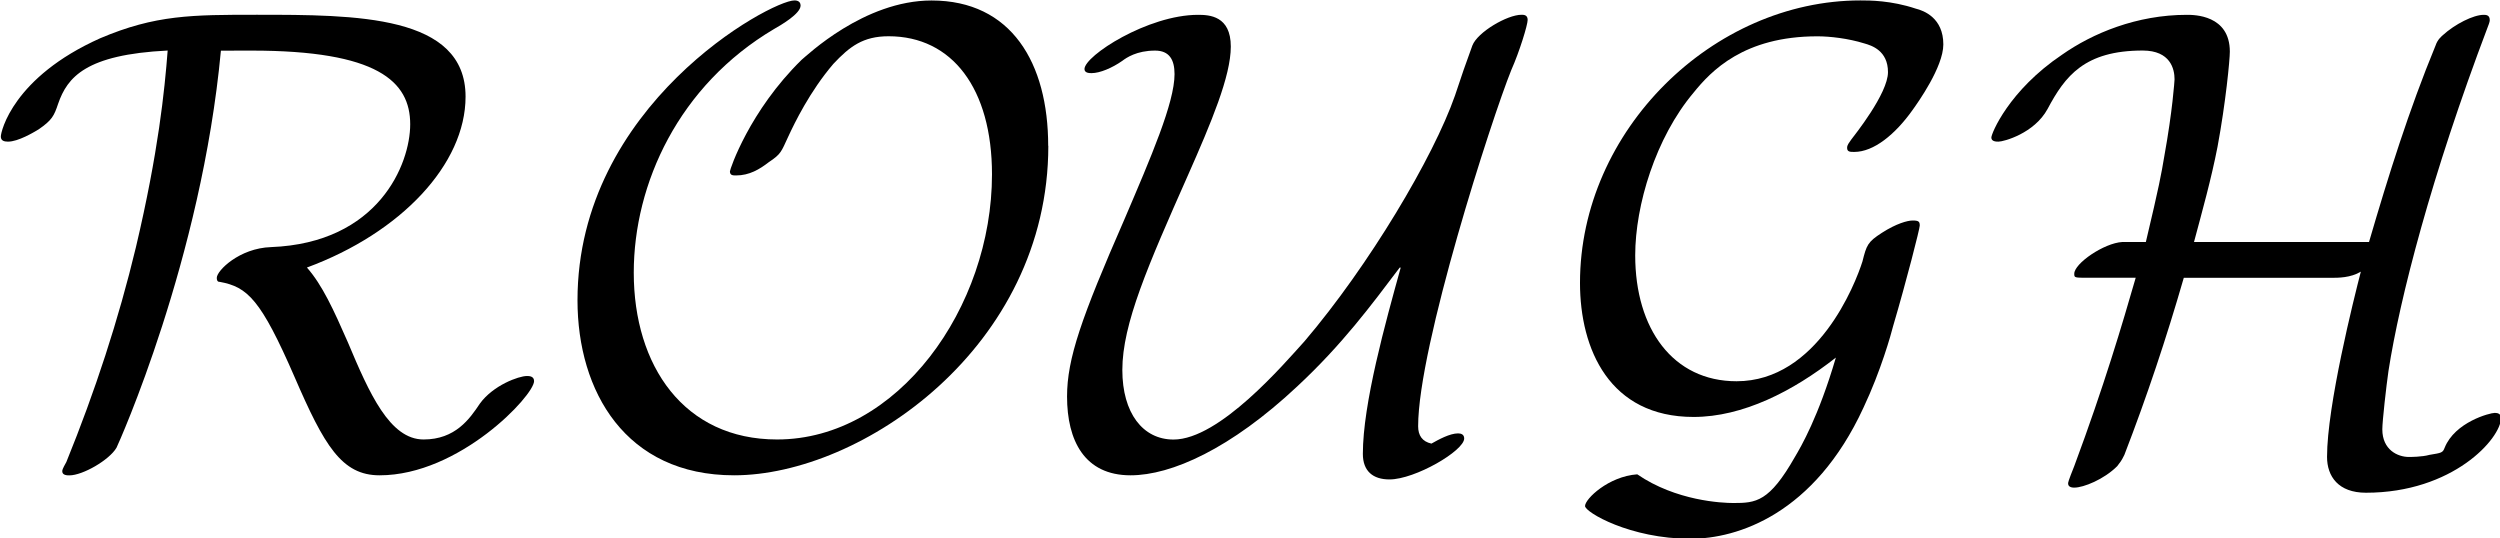 <?xml version="1.0" encoding="UTF-8" standalone="no"?>
<!-- Created with Inkscape (http://www.inkscape.org/) -->

<svg
   width="52.289mm"
   height="11.259mm"
   viewBox="0 0 52.289 11.259"
   version="1.1"
   id="svg5"
   sodipodi:docname="rough.svg"
   inkscape:version="1.2.2 (1:1.2.2+202212051550+b0a8486541)"
   xmlns:inkscape="http://www.inkscape.org/namespaces/inkscape"
   xmlns:sodipodi="http://sodipodi.sourceforge.net/DTD/sodipodi-0.dtd"
   xmlns="http://www.w3.org/2000/svg"
   xmlns:svg="http://www.w3.org/2000/svg"
   xmlns:ns1="http://wanglongqi.github.io/WriteTeX">
  <sodipodi:namedview
     id="namedview7"
     pagecolor="#ffffff"
     bordercolor="#666666"
     borderopacity="1.0"
     inkscape:pageshadow="2"
     inkscape:pageopacity="0.0"
     inkscape:pagecheckerboard="0"
     inkscape:document-units="mm"
     showgrid="true"
     inkscape:zoom="4.3994184"
     inkscape:cx="47.960885"
     inkscape:cy="36.709398"
     inkscape:window-width="2560"
     inkscape:window-height="1376"
     inkscape:window-x="0"
     inkscape:window-y="27"
     inkscape:window-maximized="1"
     inkscape:current-layer="layer1"
     fit-margin-top="0"
     fit-margin-left="0"
     fit-margin-right="0"
     fit-margin-bottom="0"
     inkscape:showpageshadow="2"
     inkscape:deskcolor="#d1d1d1" />
  <defs
     id="defs2" />
  <g
     inkscape:label="Layer 1"
     inkscape:groupmode="layer"
     id="layer1"
     transform="translate(-84.936,-114.434)">
    <g
       ns1:text="$\mathcal{ROUGH}$"
       transform="matrix(1.37,0,0,1.37,-159.985,-27.981)"
       id="g6824"
       inkscape:export-filename="rough_white.png"
       inkscape:export-xdpi="497.42001"
       inkscape:export-ydpi="497.42001"
       style="fill:#000000">
      <g
         id="surface1"
         style="fill:#000000">
        <g
           style="fill:#000000;fill-opacity:1"
           id="g6809">
          <path
             style="stroke:none;fill:#000000"
             d="m 4.031,-6.266 c 1.922,0 2.422,0.469 2.422,1.125 0,0.609 -0.484,1.812 -2.125,1.875 C 3.844,-3.25 3.5,-2.906 3.5,-2.797 c 0,0.062 0.031,0.062 0.047,0.062 0.422,0.078 0.625,0.266 1.141,1.453 0.453,1.047 0.719,1.5 1.297,1.5 1.219,0 2.359,-1.219 2.359,-1.438 0,-0.078 -0.078,-0.078 -0.109,-0.078 -0.125,0 -0.516,0.141 -0.719,0.422 -0.156,0.234 -0.375,0.547 -0.859,0.547 -0.516,0 -0.828,-0.703 -1.156,-1.484 -0.219,-0.5 -0.391,-0.875 -0.625,-1.141 1.438,-0.531 2.422,-1.578 2.422,-2.609 0,-1.25 -1.672,-1.25 -3.188,-1.25 -0.984,0 -1.547,0 -2.391,0.359 -1.328,0.594 -1.516,1.422 -1.516,1.5 0,0.062 0.047,0.078 0.109,0.078 0.156,0 0.391,-0.141 0.469,-0.188 0.203,-0.141 0.234,-0.203 0.297,-0.391 0.141,-0.406 0.422,-0.75 1.672,-0.812 -0.047,0.609 -0.141,1.547 -0.484,3 C 2,-2.156 1.641,-1.062 1.203,0.016 c -0.062,0.109 -0.062,0.125 -0.062,0.141 0,0.062 0.078,0.062 0.109,0.062 0.203,0 0.609,-0.234 0.719,-0.422 0.031,-0.062 1.297,-2.875 1.594,-6.062 z m 0,0"
             transform="translate(178.584,110.991)"
             id="path6805" />
          <path
             style="stroke:none;fill:#000000"
             d="m 7.75,-4.812 c 0,-1.266 -0.562,-2.219 -1.781,-2.219 -1.031,0 -1.906,0.844 -1.984,0.906 -0.797,0.781 -1.094,1.672 -1.094,1.703 0,0.062 0.047,0.062 0.094,0.062 0.203,0 0.359,-0.094 0.5,-0.203 0.188,-0.125 0.188,-0.156 0.297,-0.391 0.094,-0.203 0.328,-0.688 0.688,-1.109 0.25,-0.266 0.453,-0.422 0.844,-0.422 0.969,0 1.578,0.797 1.578,2.109 0,2.031 -1.438,4.047 -3.281,4.047 -1.422,0 -2.188,-1.125 -2.188,-2.547 0,-1.359 0.688,-2.859 2.141,-3.719 0.109,-0.062 0.406,-0.234 0.406,-0.359 0,-0.078 -0.078,-0.078 -0.094,-0.078 -0.359,0 -3.312,1.594 -3.312,4.578 0,1.391 0.734,2.672 2.391,2.672 1.938,0 4.797,-1.953 4.797,-5.031 z m 0,0"
             transform="translate(187.027,110.991)"
             id="path6807" />
        </g>
        <g
           style="fill:#000000;fill-opacity:1"
           id="g6813">
          <path
             style="stroke:none;fill:#000000"
             d="M 4.922,-2.953 C 4.688,-2.109 4.344,-0.875 4.344,-0.109 4.344,0.156 4.5,0.281 4.75,0.281 c 0.391,0 1.141,-0.438 1.141,-0.625 0,-0.062 -0.047,-0.078 -0.094,-0.078 -0.125,0 -0.297,0.094 -0.406,0.156 C 5.25,-0.297 5.188,-0.391 5.188,-0.531 c 0,-1.219 1.125,-4.703 1.422,-5.438 0.125,-0.281 0.25,-0.688 0.25,-0.766 0,-0.078 -0.062,-0.078 -0.094,-0.078 -0.219,0 -0.672,0.266 -0.75,0.469 C 5.891,-6 5.875,-5.953 5.75,-5.578 c -0.328,0.938 -1.312,2.594 -2.297,3.75 -0.312,0.344 -1.297,1.5 -2,1.5 -0.469,0 -0.781,-0.406 -0.781,-1.062 0,-0.703 0.391,-1.594 1,-2.969 0.359,-0.812 0.656,-1.516 0.656,-1.969 0,-0.469 -0.328,-0.484 -0.5,-0.484 -0.766,0 -1.734,0.625 -1.734,0.828 0,0.062 0.078,0.062 0.109,0.062 0.125,0 0.312,-0.078 0.469,-0.188 0.062,-0.047 0.219,-0.156 0.5,-0.156 0.219,0 0.297,0.141 0.297,0.359 0,0.438 -0.359,1.266 -0.766,2.219 -0.656,1.5 -0.875,2.125 -0.875,2.703 0,0.672 0.266,1.203 0.969,1.203 0.625,0 1.531,-0.406 2.547,-1.359 0.688,-0.641 1.125,-1.234 1.562,-1.812 z m 0,0"
             transform="translate(195.237,110.991)"
             id="path6811" />
        </g>
        <g
           style="fill:#000000;fill-opacity:1"
           id="g6817">
          <path
             style="stroke:none;fill:#000000"
             d="M 4.344,-1.578 C 4.078,-0.672 3.812,-0.219 3.719,-0.062 3.328,0.625 3.125,0.641 2.781,0.641 c -0.172,0 -0.875,-0.031 -1.469,-0.438 -0.438,0.031 -0.797,0.375 -0.797,0.484 0,0.094 0.688,0.5 1.609,0.5 0.719,0 1.891,-0.375 2.641,-2 C 5.031,-1.375 5.188,-1.938 5.219,-2.062 5.422,-2.75 5.625,-3.547 5.625,-3.594 c 0,-0.062 -0.016,-0.078 -0.109,-0.078 -0.078,0 -0.25,0.047 -0.469,0.188 -0.219,0.141 -0.234,0.188 -0.297,0.438 -0.109,0.344 -0.688,1.828 -1.922,1.828 -0.969,0 -1.547,-0.797 -1.547,-1.922 0,-0.766 0.312,-1.797 0.891,-2.484 C 2.438,-5.953 2.938,-6.484 4.062,-6.484 c 0.188,0 0.469,0.031 0.719,0.109 0.109,0.031 0.359,0.109 0.359,0.438 0,0.328 -0.516,0.969 -0.562,1.031 -0.031,0.047 -0.062,0.078 -0.062,0.125 0,0.062 0.047,0.062 0.109,0.062 0.297,0 0.625,-0.266 0.891,-0.641 0.078,-0.109 0.469,-0.656 0.469,-1 0,-0.406 -0.297,-0.516 -0.422,-0.547 -0.375,-0.125 -0.703,-0.125 -0.844,-0.125 -2.25,0 -4.281,1.984 -4.281,4.312 0,1.016 0.453,2.047 1.734,2.047 0.75,0 1.516,-0.391 2.172,-0.906 z m 0,0"
             transform="translate(202.458,110.991)"
             id="path6815" />
        </g>
        <g
           style="fill:#000000;fill-opacity:1"
           id="g6821">
          <path
             style="stroke:none;fill:#000000"
             d="M 3.297,-3.344 C 3.422,-3.812 3.562,-4.312 3.656,-4.797 3.781,-5.469 3.844,-6.125 3.844,-6.25 c 0,-0.562 -0.547,-0.562 -0.656,-0.562 -0.766,0 -1.438,0.281 -1.906,0.609 C 0.469,-5.656 0.203,-5 0.203,-4.938 c 0,0.062 0.078,0.062 0.109,0.062 0.078,0 0.547,-0.125 0.75,-0.5 0.266,-0.5 0.562,-0.891 1.453,-0.891 C 2.938,-6.266 3,-5.984 3,-5.828 3,-5.812 2.969,-5.344 2.844,-4.656 2.797,-4.375 2.766,-4.203 2.562,-3.344 H 2.203 c -0.281,0.016 -0.734,0.328 -0.734,0.484 0,0.062 0,0.062 0.219,0.062 h 0.719 c -0.203,0.703 -0.484,1.656 -0.938,2.875 C 1.375,0.312 1.375,0.328 1.375,0.344 c 0,0.062 0.078,0.062 0.094,0.062 0.141,0 0.453,-0.125 0.656,-0.328 C 2.172,0.016 2.188,0 2.234,-0.094 2.578,-0.984 2.875,-1.875 3.141,-2.797 h 2.25 c 0.109,0 0.297,0 0.453,-0.094 -0.109,0.422 -0.516,2.047 -0.516,2.828 0,0.297 0.172,0.547 0.594,0.547 1.328,0 2.062,-0.828 2.062,-1.141 0,-0.062 -0.047,-0.078 -0.094,-0.078 -0.078,0 -0.609,0.141 -0.766,0.531 C 7.094,-0.125 7.078,-0.125 6.891,-0.094 6.781,-0.062 6.594,-0.062 6.578,-0.062 c -0.172,0 -0.406,-0.109 -0.406,-0.422 0,-0.125 0.062,-0.672 0.094,-0.891 C 6.438,-2.484 6.922,-4.359 7.781,-6.625 7.812,-6.703 7.812,-6.719 7.812,-6.734 7.812,-6.812 7.75,-6.812 7.719,-6.812 c -0.156,0 -0.438,0.141 -0.625,0.312 -0.016,0.016 -0.078,0.062 -0.109,0.156 -0.406,0.984 -0.719,1.984 -1.016,3 z m 0,0"
             transform="translate(208.973,110.991)"
             id="path6819" />
        </g>
      </g>
    </g>
  </g>
</svg>
